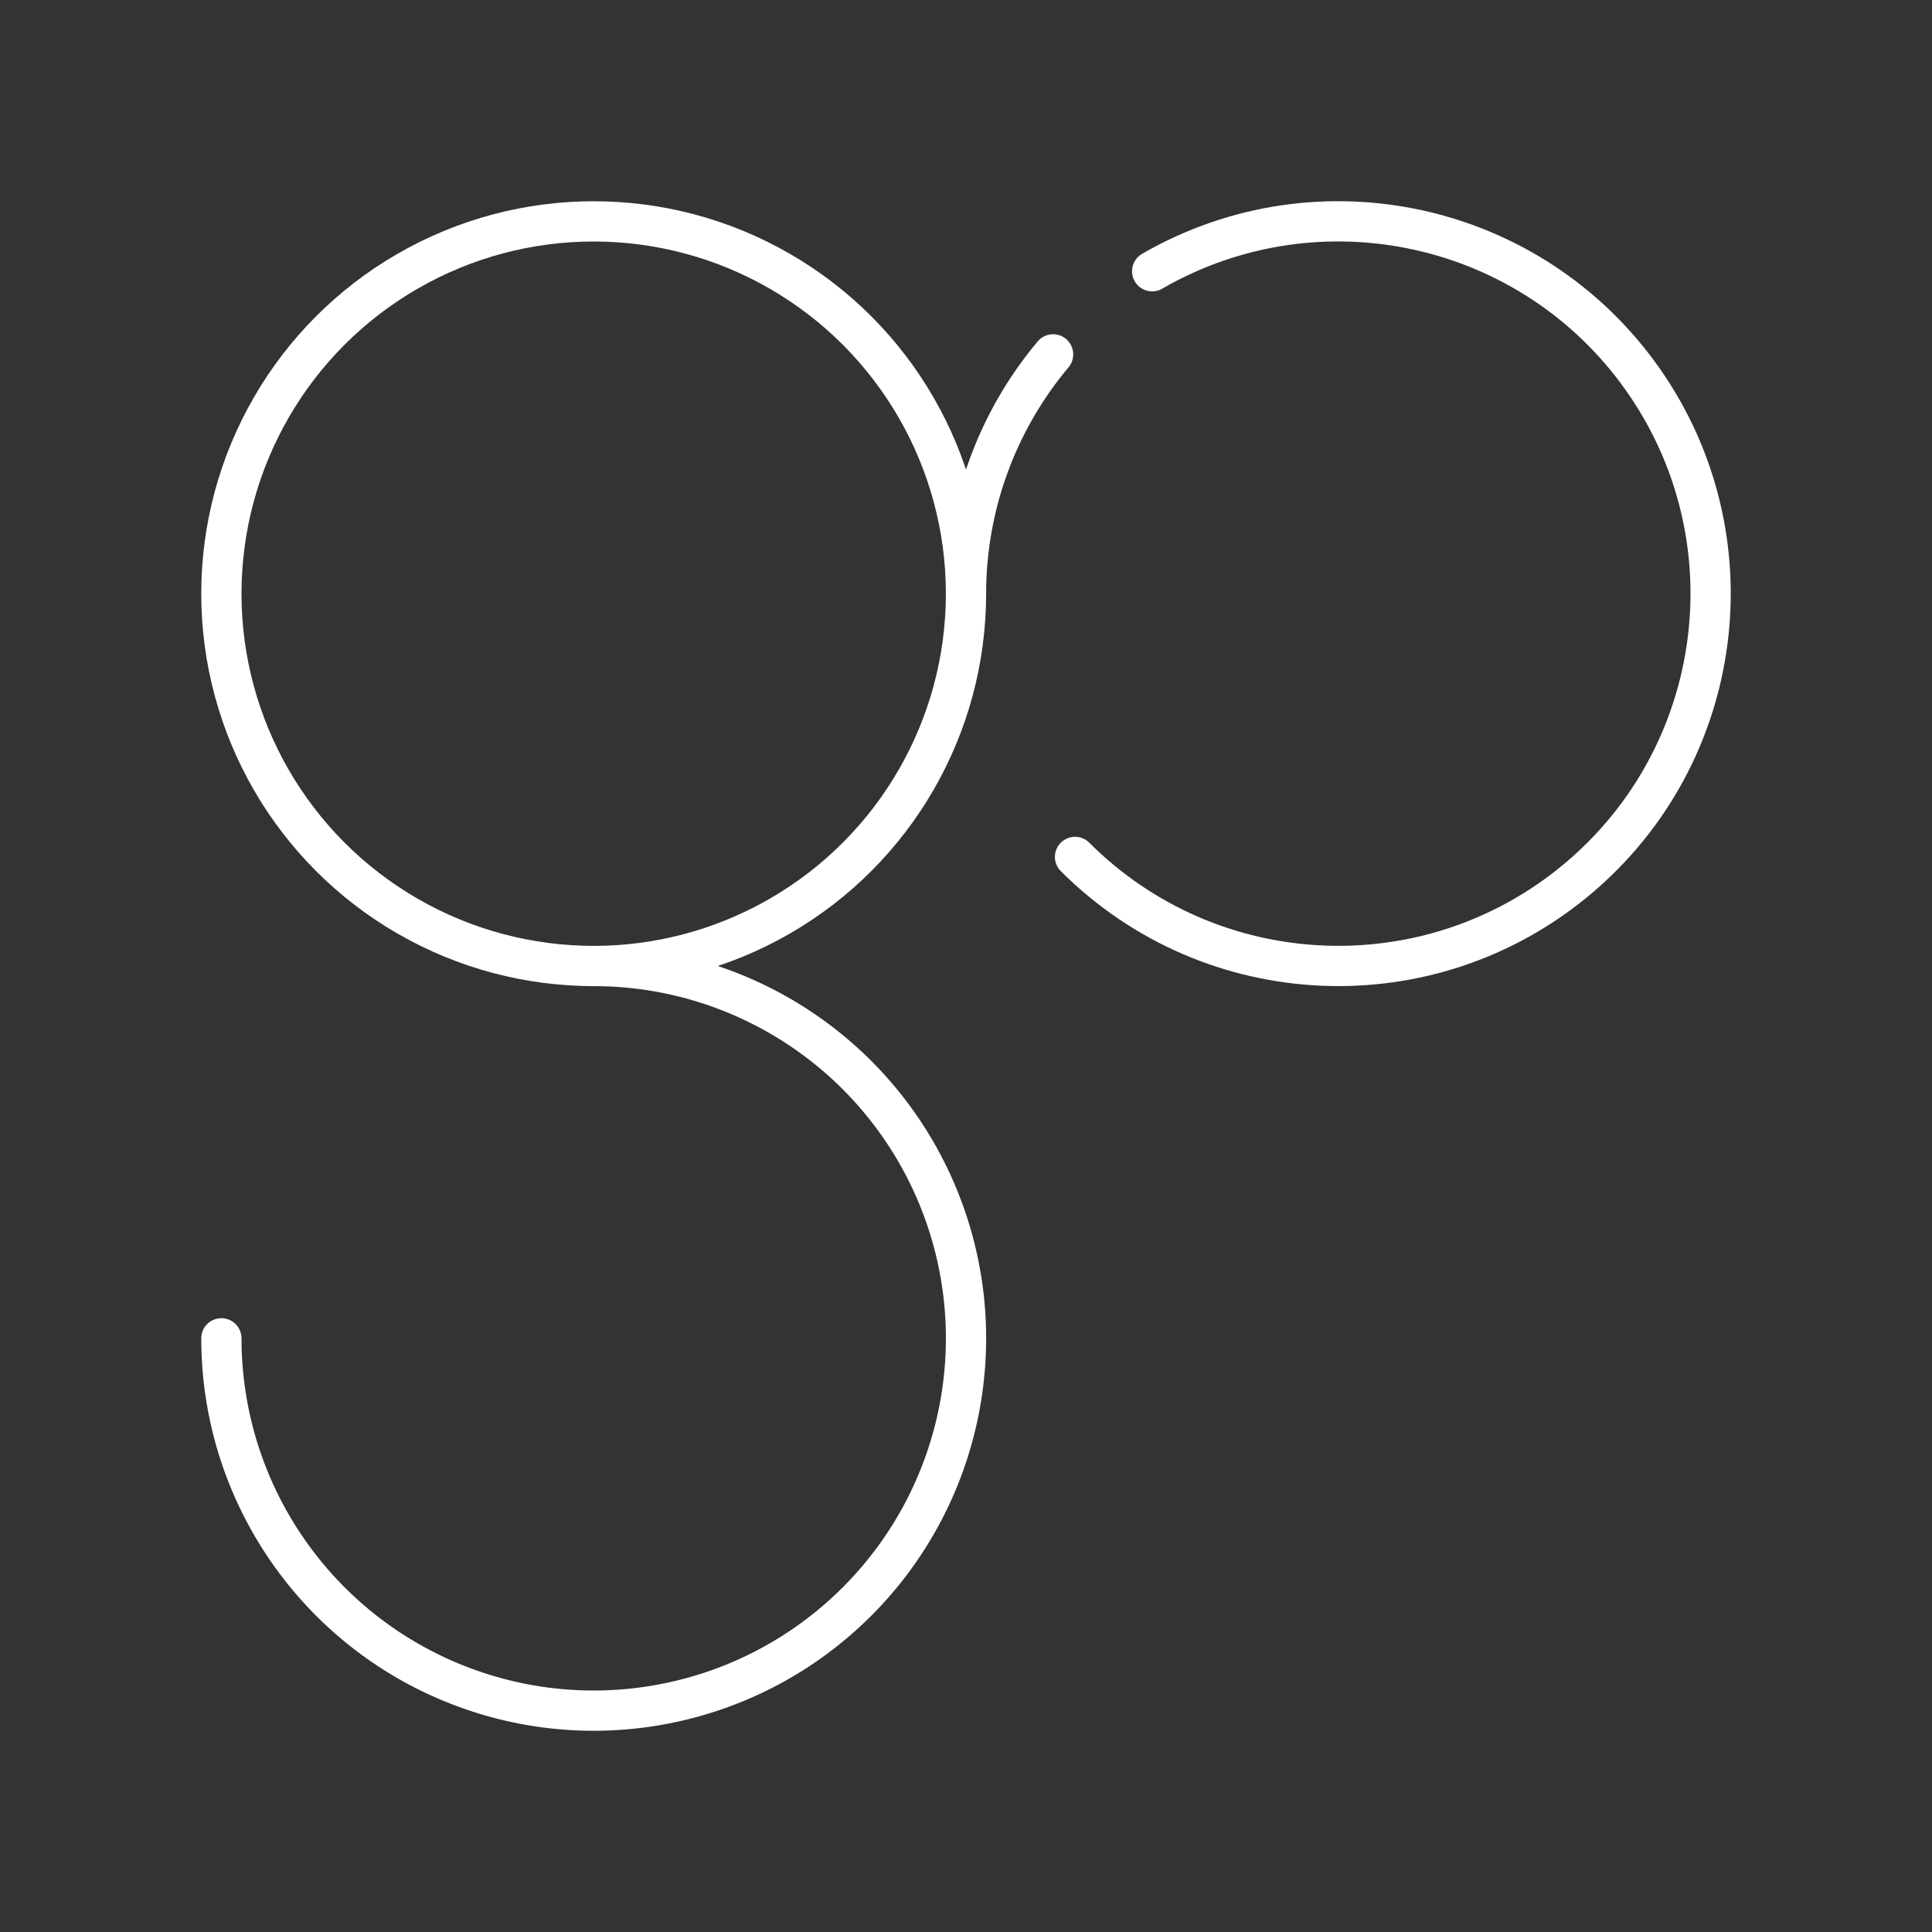 <?xml version="1.0" encoding="UTF-8"?><svg id="a" xmlns="http://www.w3.org/2000/svg" viewBox="0 0 48 48"><rect x="0" y="0" width="48" height="48" fill="#333333" stroke="none"/><circle cx="14.75" cy="14.75" r="9.25" style="fill:none; stroke:#fff; stroke-linecap:round; stroke-linejoin:round;"/><path d="M28.625,6.739c4.154-2.398,9.451-1.224,12.202,2.705,2.751,3.929,2.042,9.308-1.631,12.391-3.674,3.083-9.095,2.846-12.487-.545" style="fill:none; stroke:#fff; stroke-linecap:round; stroke-linejoin:round;"/><path d="M24,14.75c0-2.175.766-4.28,2.164-5.946" style="fill:none; stroke:#fff; stroke-linecap:round; stroke-linejoin:round;"/><path d="M14.75,24c3.741,0,7.114,2.254,8.546,5.71,1.432,3.457.641,7.435-2.005,10.081-2.646,2.646-6.624,3.437-10.081,2.005-3.457-1.432-5.71-4.805-5.71-8.546" style="fill:none; stroke:#fff; stroke-linecap:round; stroke-linejoin:round;"/></svg>